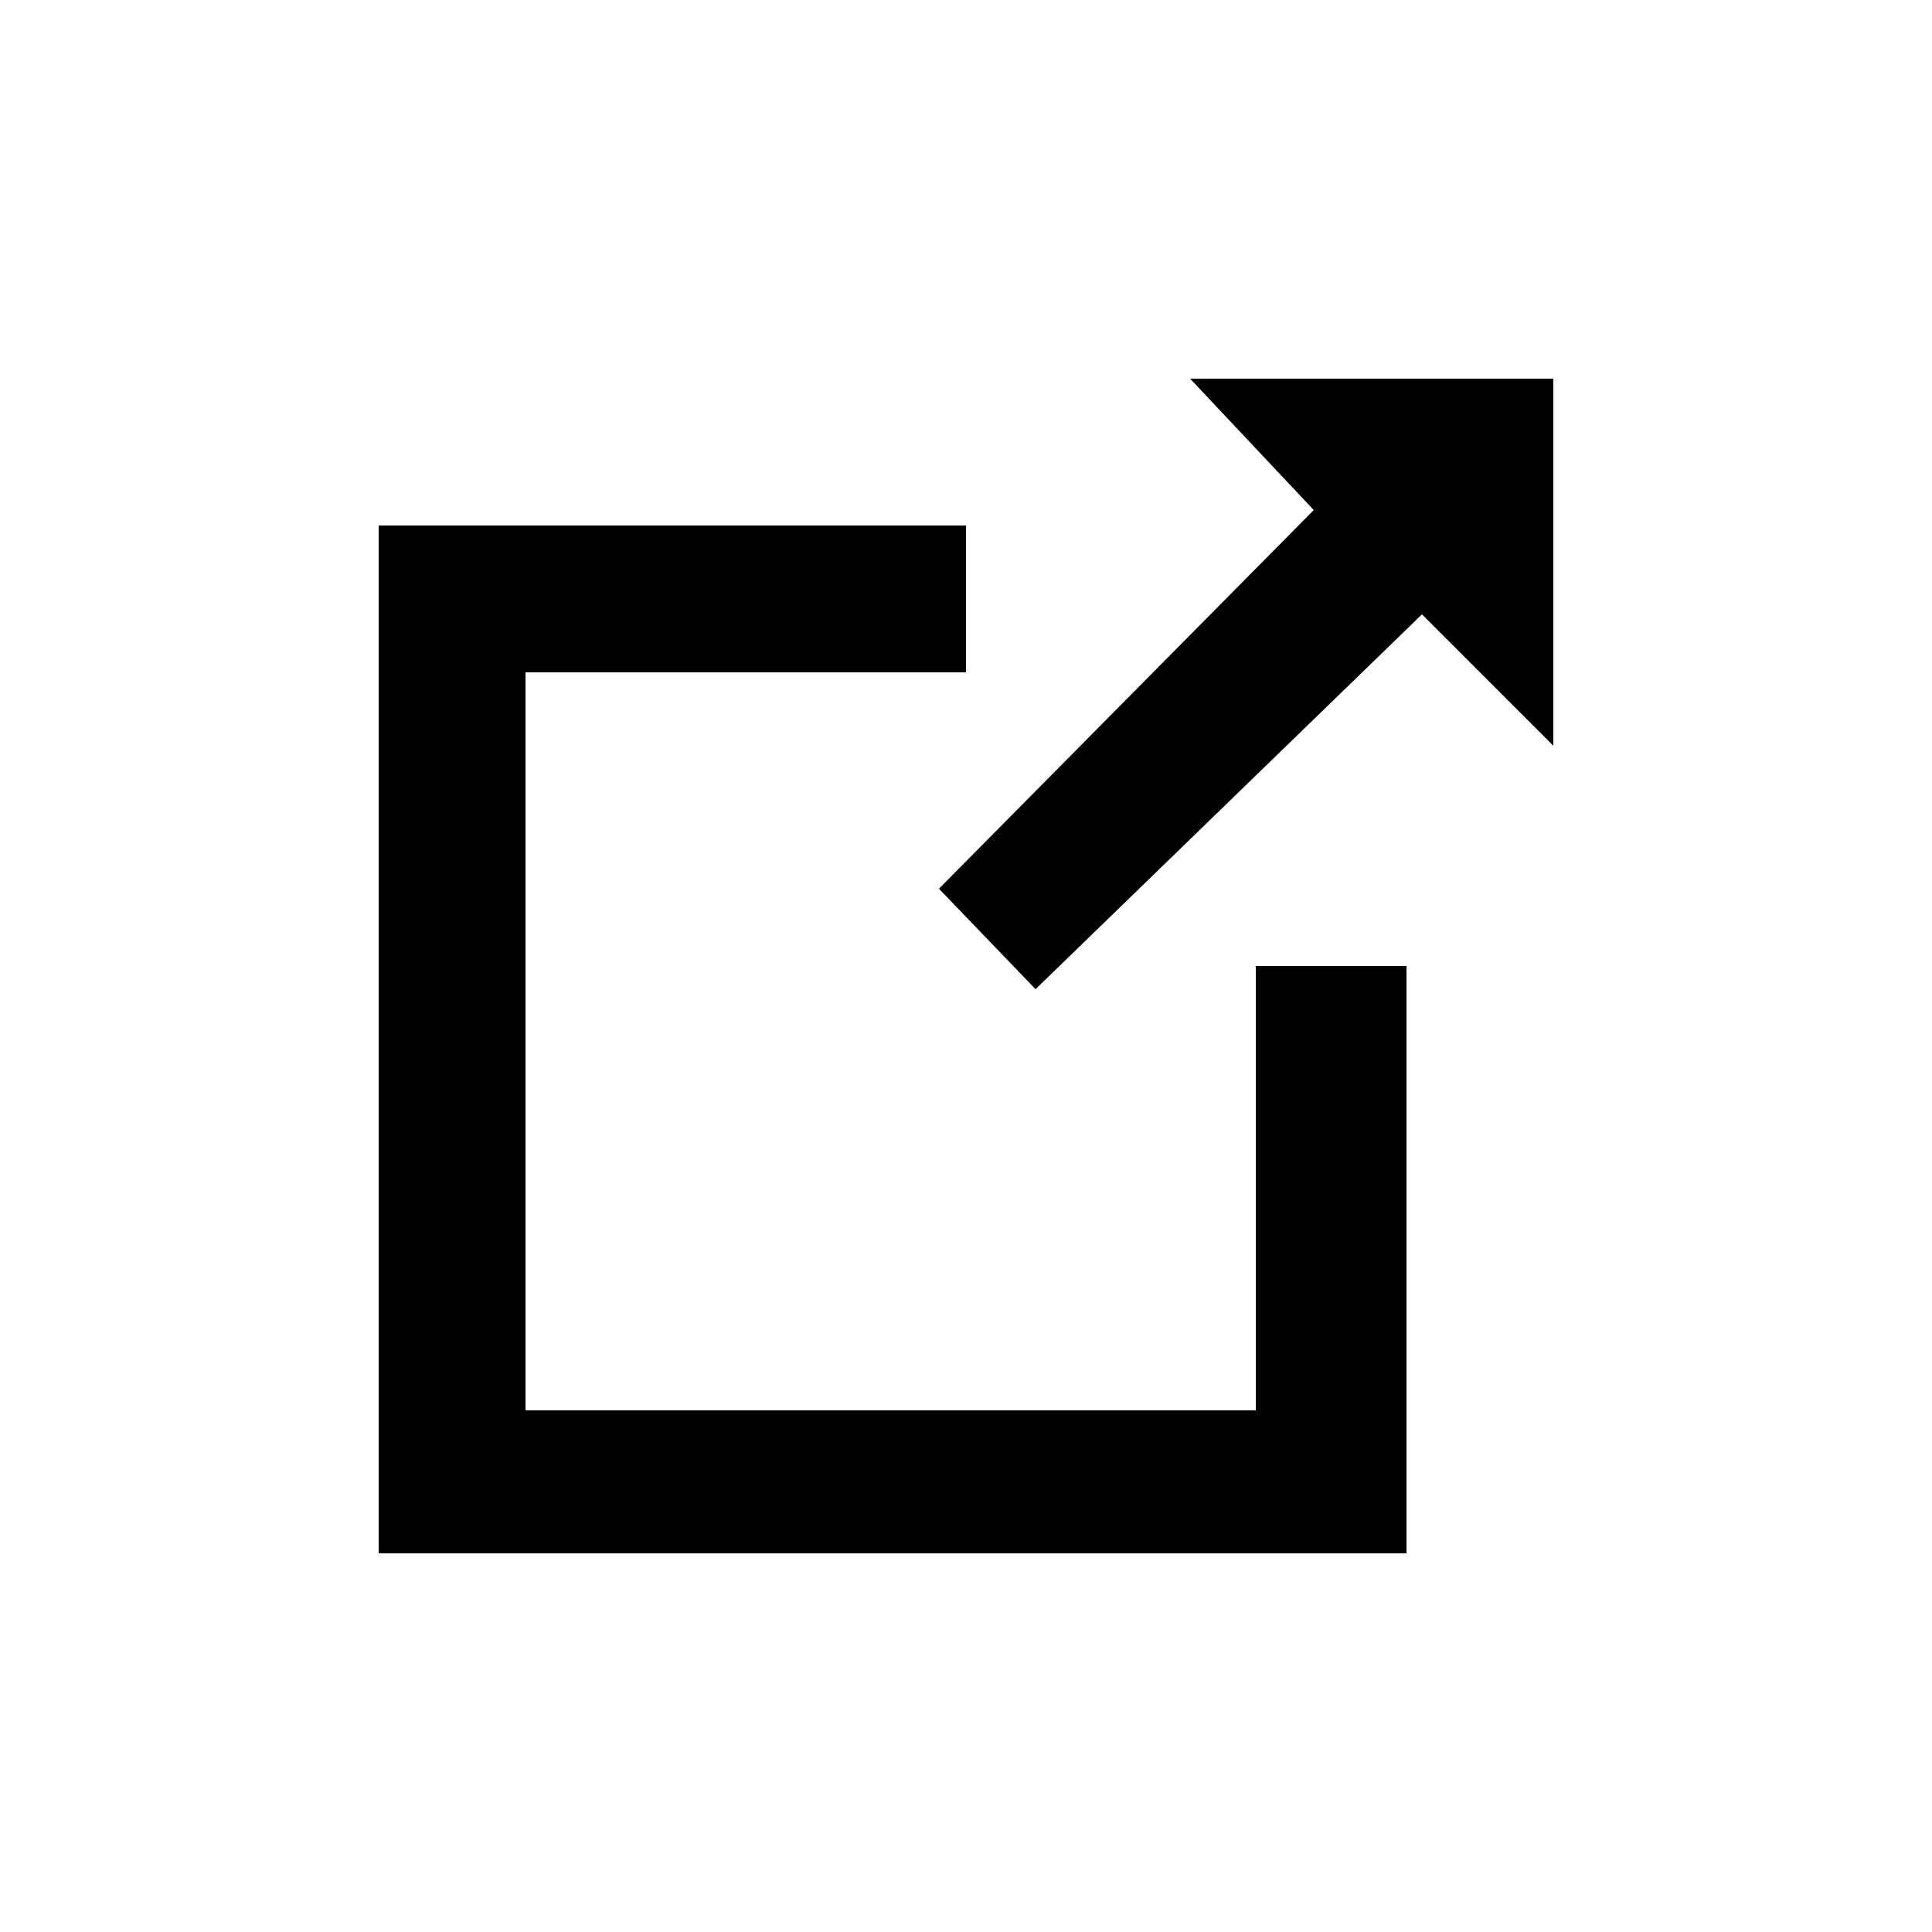 <?xml version="1.0" encoding="utf-8"?>
<!-- Generator: Adobe Illustrator 20.1.0, SVG Export Plug-In . SVG Version: 6.00 Build 0)  -->
<svg version="1.1" id="Layer_1" xmlns="http://www.w3.org/2000/svg" xmlns:xlink="http://www.w3.org/1999/xlink" x="0px" y="0px"
	 viewBox="0 0 50 50" style="enable-background:new 0 0 50 50;" xml:space="preserve">
<polygon points="25,13.6 25,17.4 13.6,17.4 13.6,36.5 32.5,36.5 32.5,25 36.4,25 36.4,40.2 9.8,40.2 9.8,13.6 "/>
<polygon points="30.8,9.8 34,13.2 24.3,23 26.8,25.6 36.8,15.9 40.2,19.3 40.2,9.8 "/>
</svg>
